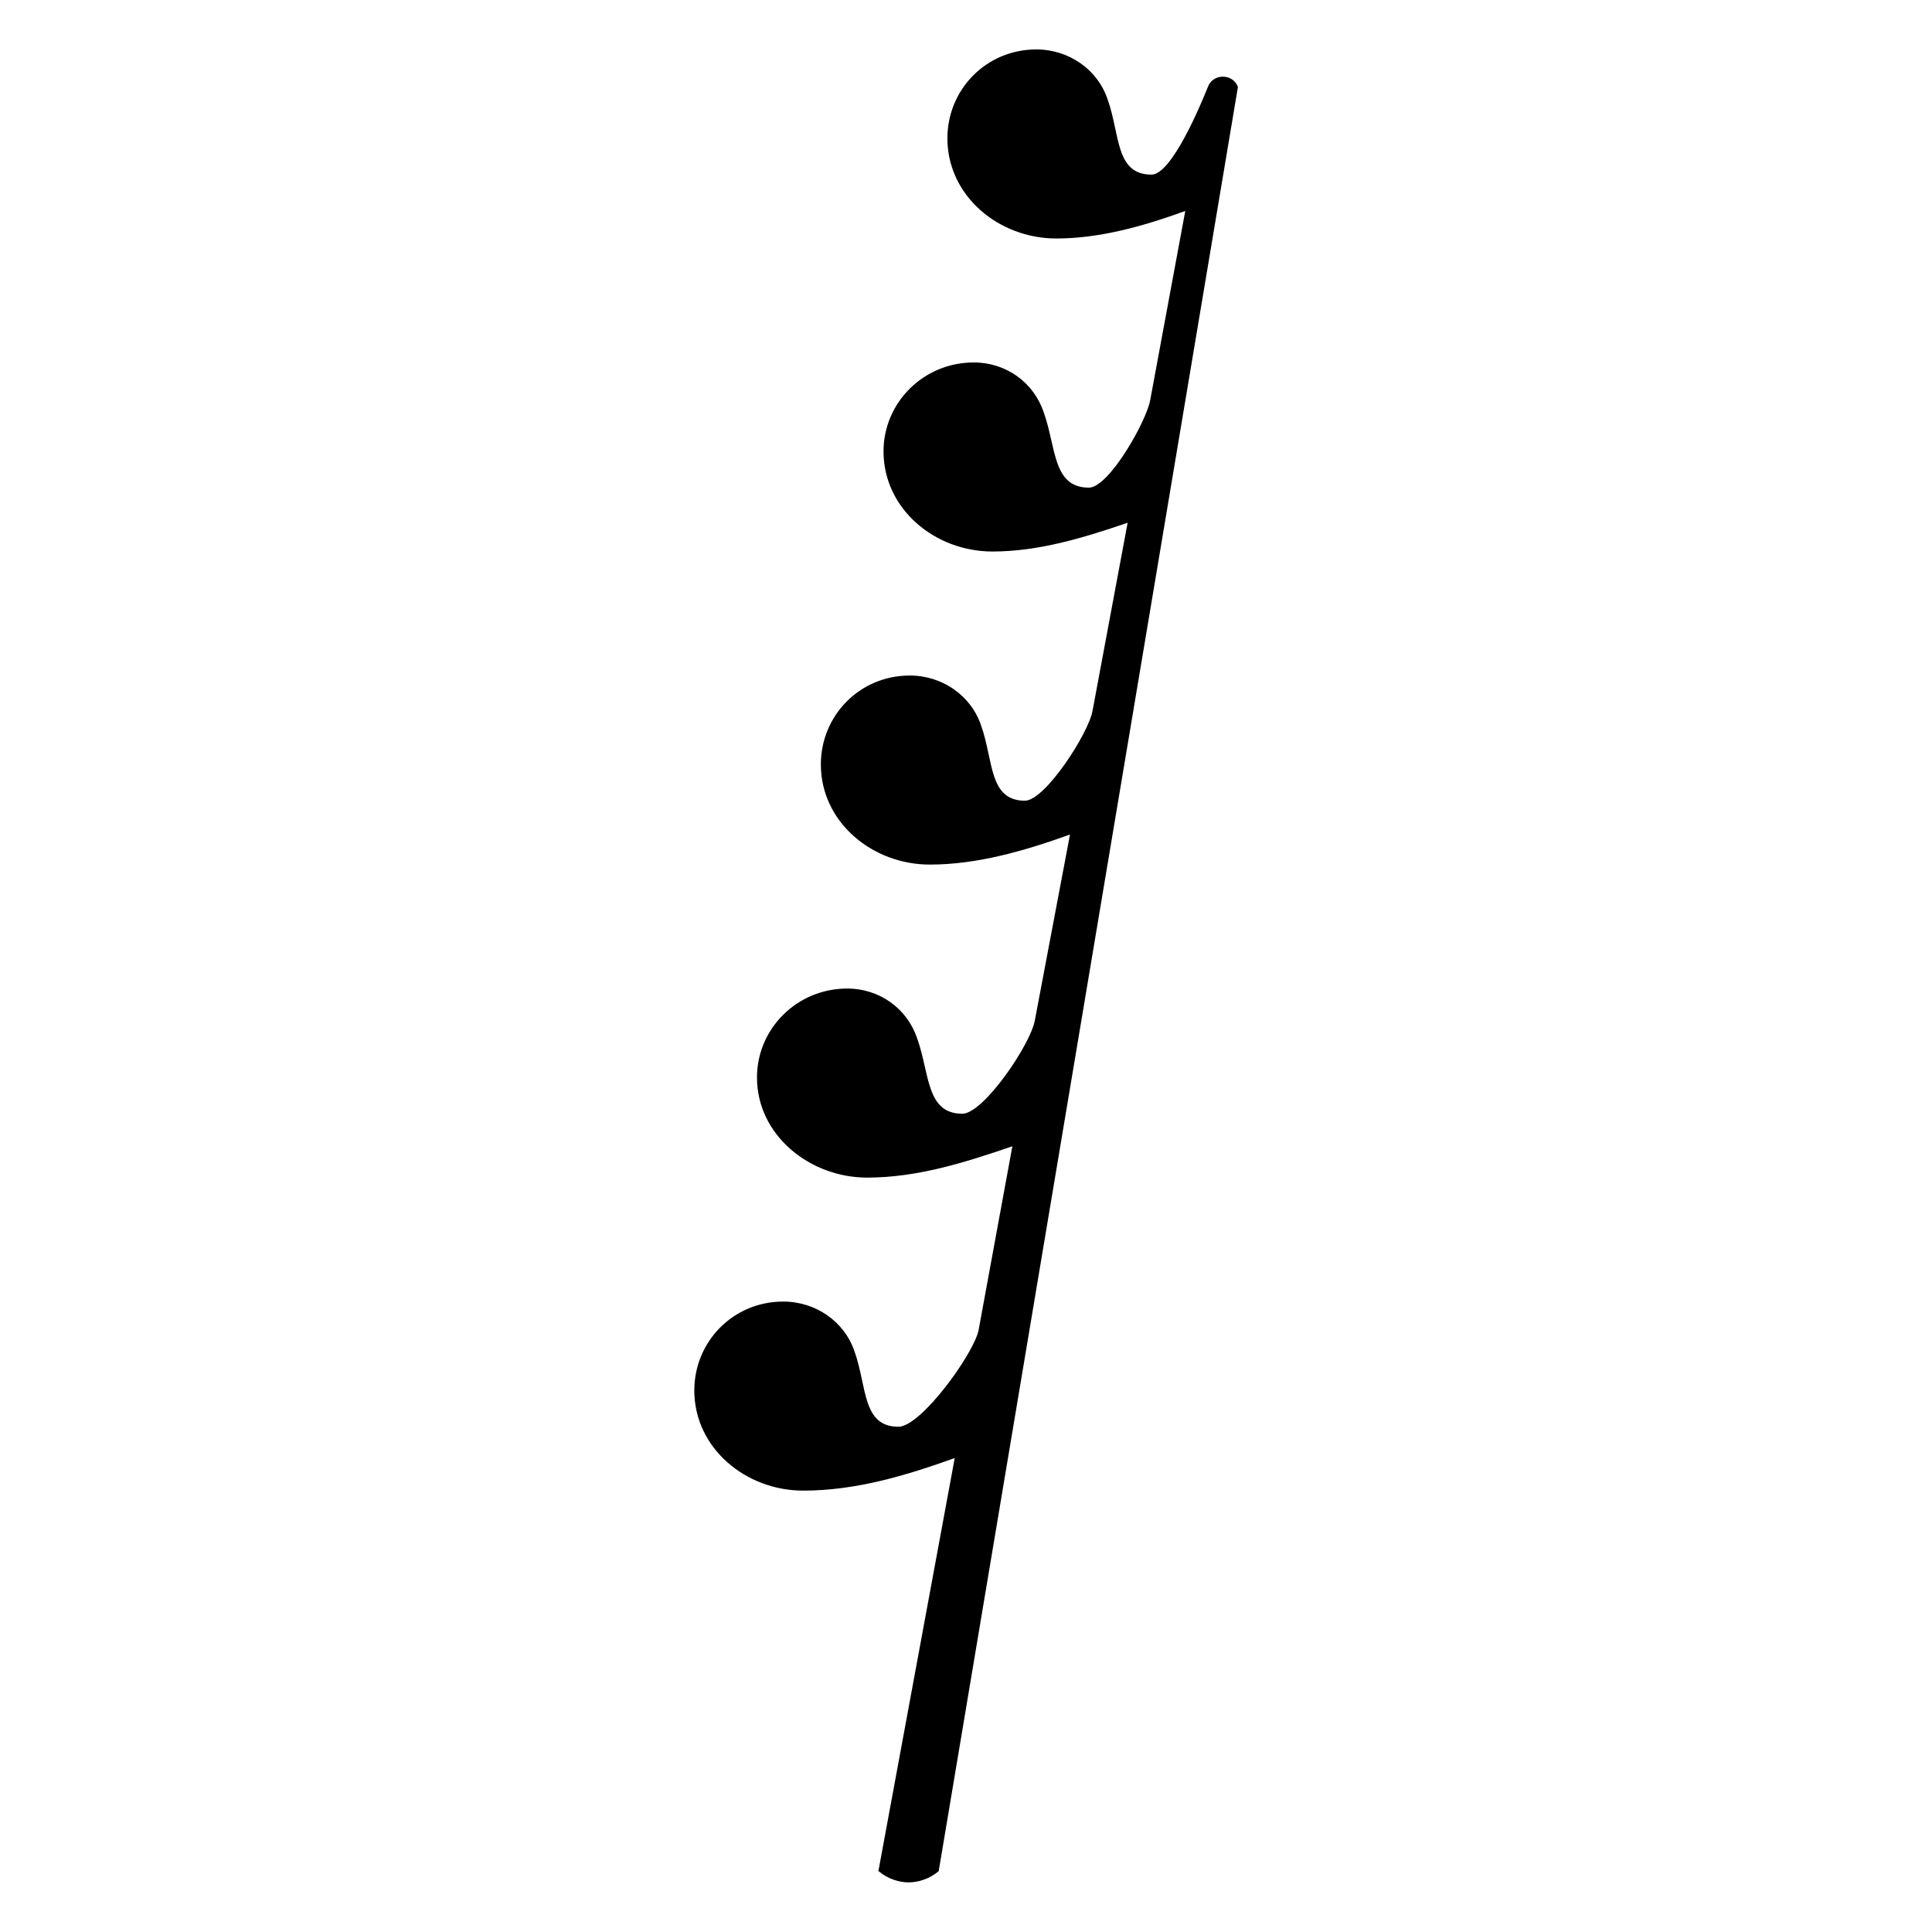 <?xml version="1.0" encoding="UTF-8" standalone="no"?>
<!-- Created with Inkscape (http://www.inkscape.org/) -->

<svg
   xmlns:dc="http://purl.org/dc/elements/1.1/"
   xmlns:cc="http://creativecommons.org/ns#"
   xmlns:rdf="http://www.w3.org/1999/02/22-rdf-syntax-ns#"
   xmlns:svg="http://www.w3.org/2000/svg"
   xmlns="http://www.w3.org/2000/svg"
   version="1.1"
   width="48"
   height="48"
   id="svg2">
  <defs
     id="defs4">
    <font
       horiz-adv-x="1024"
       id="font2985" />
  </defs>
  <path
     d="m 21.823,46.49 1.897,-10.265 c -1.213,0.435 -2.457,0.809 -3.764,0.809 -1.431,0 -2.706,-1.058 -2.706,-2.488 0,-1.213 0.964,-2.209 2.209,-2.209 0.809,0 1.524,0.498 1.773,1.244 0.311,0.871 0.187,1.866 1.089,1.866 0.56,0 1.866,-1.804 1.991,-2.395 l 0.84,-4.573 c -1.182,0.404 -2.364,0.778 -3.608,0.778 -1.431,0 -2.737,-1.058 -2.737,-2.488 0,-1.213 0.995,-2.209 2.24,-2.209 0.809,0 1.493,0.498 1.742,1.244 0.311,0.871 0.218,1.866 1.12,1.866 0.529,0 1.711,-1.742 1.804,-2.333 l 0.871,-4.604 c -1.12,0.404 -2.302,0.747 -3.484,0.747 -1.431,0 -2.706,-1.058 -2.706,-2.488 0,-1.213 0.964,-2.209 2.209,-2.209 0.809,0 1.524,0.498 1.773,1.244 0.311,0.871 0.187,1.866 1.089,1.866 0.498,0 1.586,-1.68 1.68,-2.24 l 0.871,-4.666 c -1.089,0.373 -2.209,0.715 -3.359,0.715 -1.431,0 -2.706,-1.058 -2.706,-2.488 0,-1.213 0.995,-2.209 2.24,-2.209 0.809,0 1.493,0.498 1.742,1.244 0.311,0.871 0.218,1.866 1.12,1.866 0.498,0 1.431,-1.649 1.524,-2.177 l 0.871,-4.697 c -1.026,0.373 -2.115,0.684 -3.204,0.684 -1.431,0 -2.706,-1.058 -2.706,-2.488 0,-1.213 0.964,-2.209 2.209,-2.209 0.809,0 1.524,0.498 1.773,1.244 0.311,0.871 0.187,1.866 1.089,1.866 0.498,0 1.213,-1.711 1.4,-2.177 0.124,-0.342 0.622,-0.342 0.747,0 l -7.434,44.326 c -0.218,0.187 -0.498,0.28 -0.747,0.28 -0.249,0 -0.529,-0.093 -0.747,-0.28 z"
     id="path20" />
</svg>
